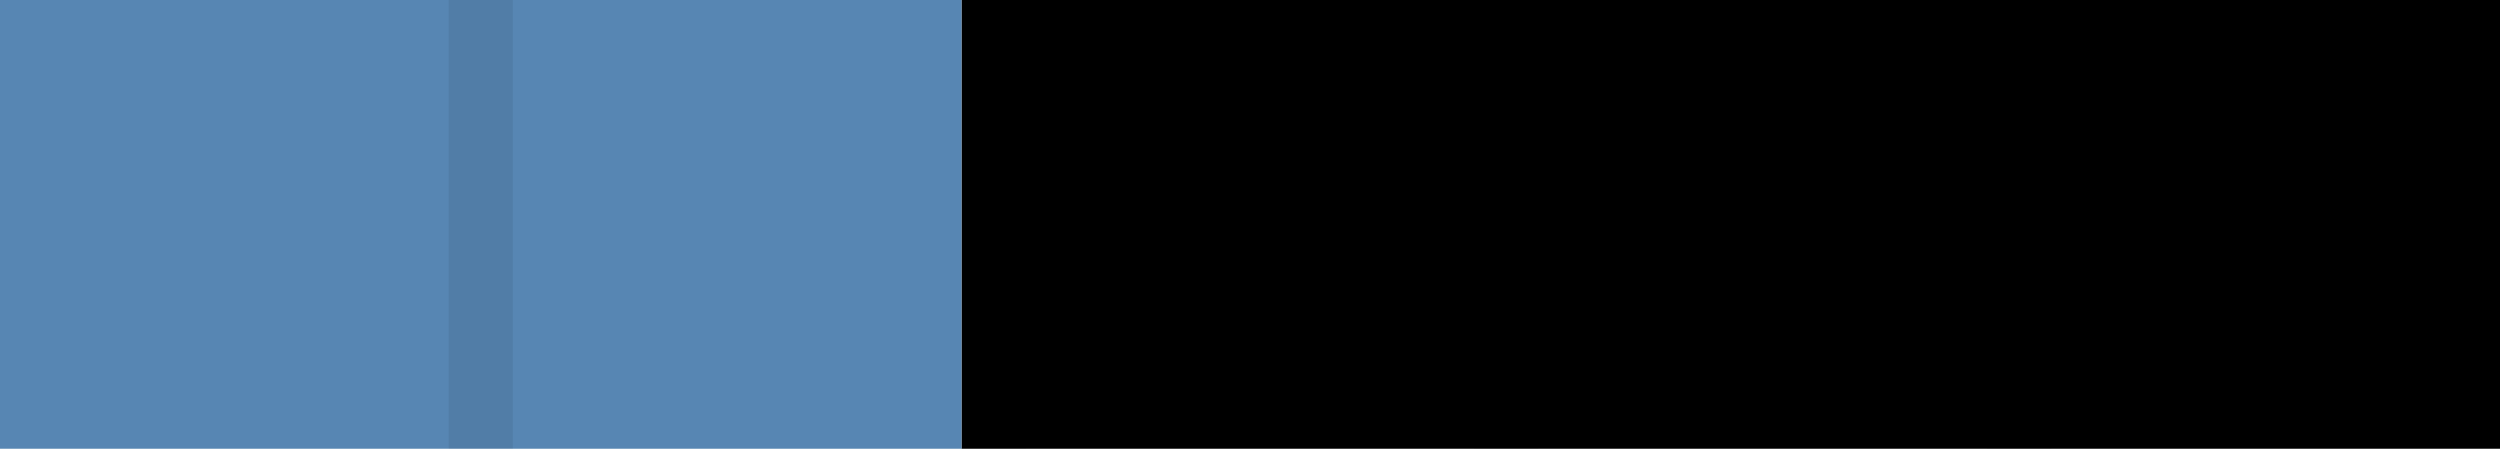 <svg id="Severity_5_Blue_40_" data-name="Severity_5_Blue_40% " xmlns="http://www.w3.org/2000/svg" width="39" height="7" viewBox="0 0 39 7">
<defs>
    <style>
      .cls-1 {
        fill: #dadada;
      }

      .cls-2 {
        fill: #5786b3;
      }

      .cls-3 {
        fill-rule: evenodd;
        opacity: 0.07;
      }
    </style>
  </defs>
  <rect id="bar"  x="15" width="24" height="7"/>
  <rect id="Blue_40_" data-name="Blue 40%" class="cls-2" width="15" height="7"/>
  <path id="DIVIDER_copy_15" data-name="DIVIDER copy 15" class="cls-3" d="M266,155h1v7h-1v-7m8,0h1v7h-1v-7m8,0h1v7h-1v-7m8,0h1v7h-1v-7" transform="translate(-259 -155)"/>
</svg>
